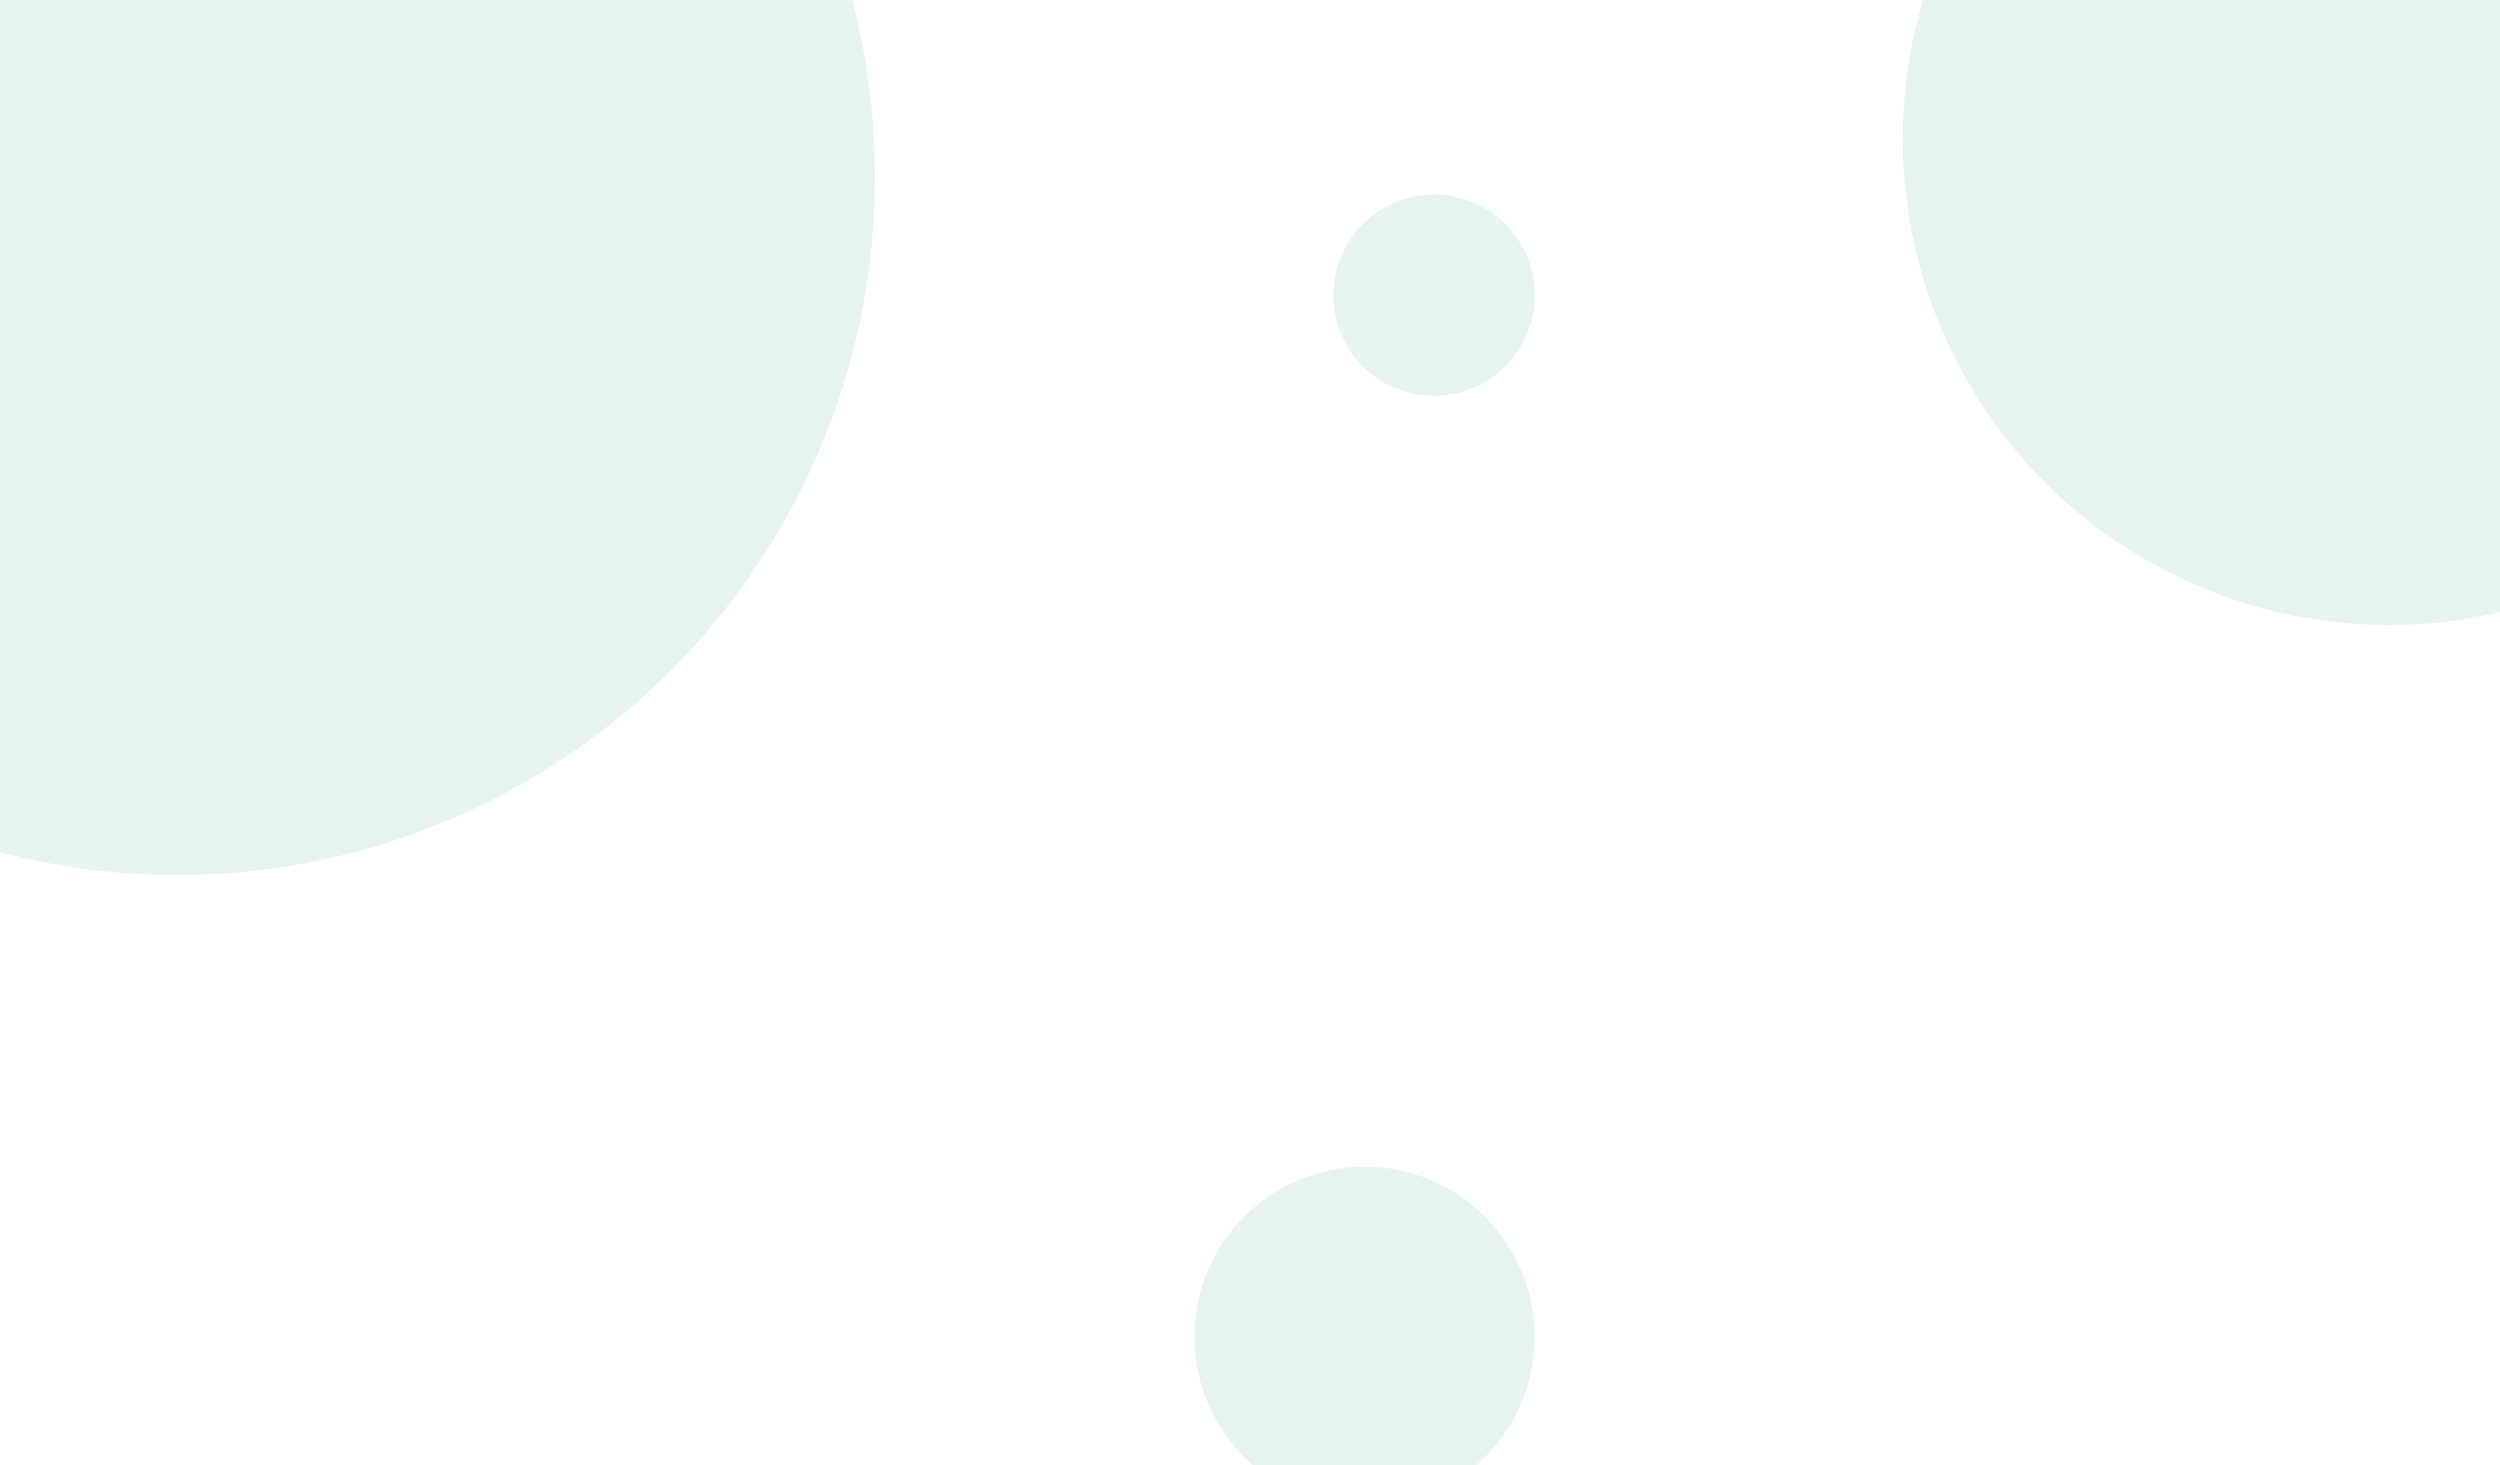 <svg width="360" height="211" viewBox="0 0 360 211" fill="none" xmlns="http://www.w3.org/2000/svg">
<g filter="url(#filter0_f_2640_6456)">
<circle cx="25.5" cy="25.504" r="100.5" fill="#00936F" fill-opacity="0.1"/>
</g>
<g filter="url(#filter1_f_2640_6456)">
<circle cx="196.5" cy="192.504" r="24.5" fill="#00936F" fill-opacity="0.1"/>
</g>
<g filter="url(#filter2_f_2640_6456)">
<circle cx="206.5" cy="42.504" r="14.5" fill="#00936F" fill-opacity="0.1"/>
</g>
<g filter="url(#filter3_f_2640_6456)">
<circle cx="344" cy="20.004" r="70" fill="#00936F" fill-opacity="0.1"/>
</g>
<defs>
<filter id="filter0_f_2640_6456" x="-87" y="-86.996" width="225" height="225" filterUnits="userSpaceOnUse" color-interpolation-filters="sRGB">
<feFlood flood-opacity="0" result="BackgroundImageFix"/>
<feBlend mode="normal" in="SourceGraphic" in2="BackgroundImageFix" result="shape"/>
<feGaussianBlur stdDeviation="6" result="effect1_foregroundBlur_2640_6456"/>
</filter>
<filter id="filter1_f_2640_6456" x="160" y="156.004" width="73" height="73" filterUnits="userSpaceOnUse" color-interpolation-filters="sRGB">
<feFlood flood-opacity="0" result="BackgroundImageFix"/>
<feBlend mode="normal" in="SourceGraphic" in2="BackgroundImageFix" result="shape"/>
<feGaussianBlur stdDeviation="6" result="effect1_foregroundBlur_2640_6456"/>
</filter>
<filter id="filter2_f_2640_6456" x="180" y="16.004" width="53" height="53" filterUnits="userSpaceOnUse" color-interpolation-filters="sRGB">
<feFlood flood-opacity="0" result="BackgroundImageFix"/>
<feBlend mode="normal" in="SourceGraphic" in2="BackgroundImageFix" result="shape"/>
<feGaussianBlur stdDeviation="6" result="effect1_foregroundBlur_2640_6456"/>
</filter>
<filter id="filter3_f_2640_6456" x="262" y="-61.996" width="164" height="164" filterUnits="userSpaceOnUse" color-interpolation-filters="sRGB">
<feFlood flood-opacity="0" result="BackgroundImageFix"/>
<feBlend mode="normal" in="SourceGraphic" in2="BackgroundImageFix" result="shape"/>
<feGaussianBlur stdDeviation="6" result="effect1_foregroundBlur_2640_6456"/>
</filter>
</defs>
</svg>
